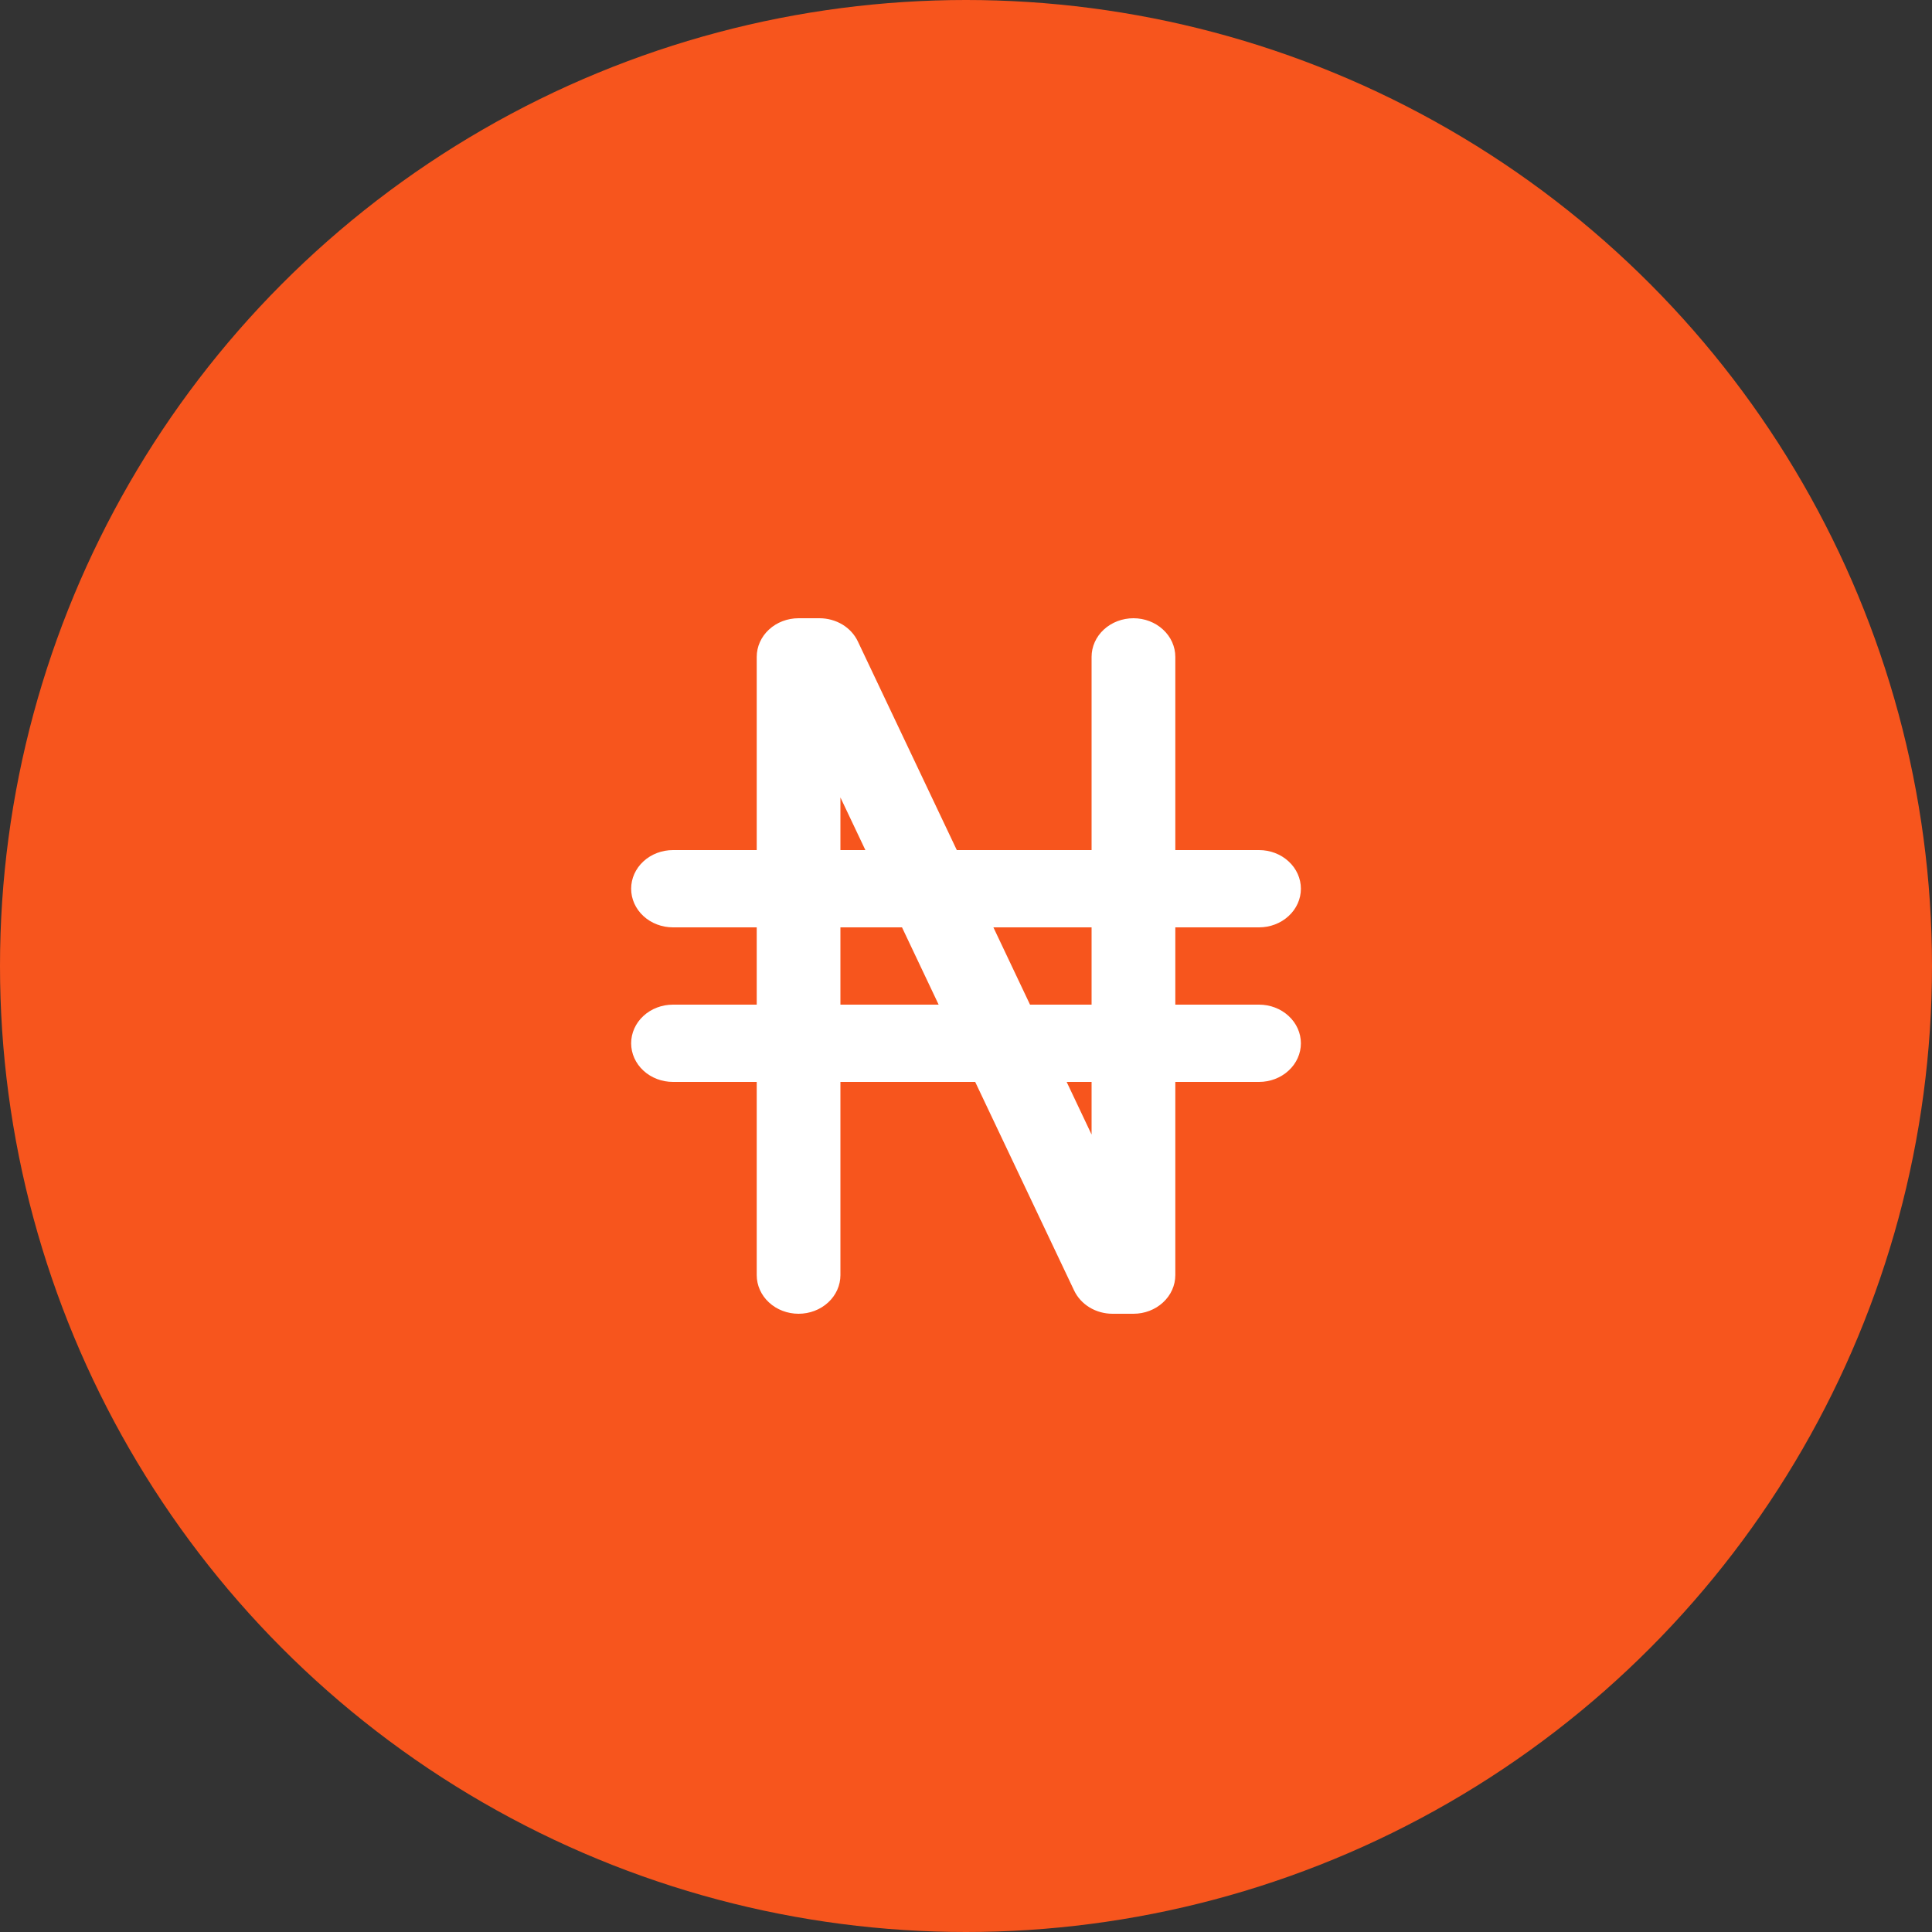 <svg width="50" height="50" viewBox="0 0 50 50" fill="none" xmlns="http://www.w3.org/2000/svg">
<rect x="0" y="0" width="50" height="50" fill="#333333" stroke="none"/>
<circle cx="25" cy="25" r="25" fill="#F7551D"/>
<g clip-path="url(#clip0_225_616)">
<path fill-rule="evenodd" clip-rule="evenodd" d="M21.209 16C21.419 16 21.625 16.057 21.802 16.163C21.978 16.27 22.117 16.422 22.201 16.6L24.762 22H28.25V17C28.25 16.735 28.364 16.48 28.567 16.293C28.771 16.105 29.046 16 29.334 16C29.621 16 29.896 16.105 30.099 16.293C30.303 16.48 30.417 16.735 30.417 17V22H32.584C32.871 22 33.146 22.105 33.349 22.293C33.553 22.48 33.667 22.735 33.667 23C33.667 23.265 33.553 23.52 33.349 23.707C33.146 23.895 32.871 24 32.584 24H30.417V26H32.584C32.871 26 33.146 26.105 33.349 26.293C33.553 26.48 33.667 26.735 33.667 27C33.667 27.265 33.553 27.52 33.349 27.707C33.146 27.895 32.871 28 32.584 28H30.417V33C30.417 33.265 30.303 33.52 30.099 33.707C29.896 33.895 29.621 34 29.334 34H28.792C28.581 34 28.375 33.943 28.199 33.837C28.023 33.73 27.884 33.578 27.799 33.4L25.238 28H21.75V33C21.75 33.265 21.636 33.52 21.433 33.707C21.23 33.895 20.954 34 20.667 34C20.38 34 20.104 33.895 19.901 33.707C19.698 33.52 19.584 33.265 19.584 33V28H17.417C17.13 28 16.854 27.895 16.651 27.707C16.448 27.52 16.334 27.265 16.334 27C16.334 26.735 16.448 26.48 16.651 26.293C16.854 26.105 17.13 26 17.417 26H19.584V24H17.417C17.13 24 16.854 23.895 16.651 23.707C16.448 23.52 16.334 23.265 16.334 23C16.334 22.735 16.448 22.48 16.651 22.293C16.854 22.105 17.13 22 17.417 22H19.584V17C19.584 16.735 19.698 16.48 19.901 16.293C20.104 16.105 20.38 16 20.667 16H21.209ZM28.25 28H27.605L28.25 29.362V28ZM23.344 24H21.75V26H24.292L23.344 24ZM28.25 24H25.709L26.657 26H28.25V24ZM21.75 20.638V22H22.396L21.75 20.638Z" fill="white"/>
</g>
<defs>
<clipPath id="clip0_225_616">
<rect width="26" height="24" fill="white" transform="translate(12 13)"/>
</clipPath>
</defs>
</svg>
